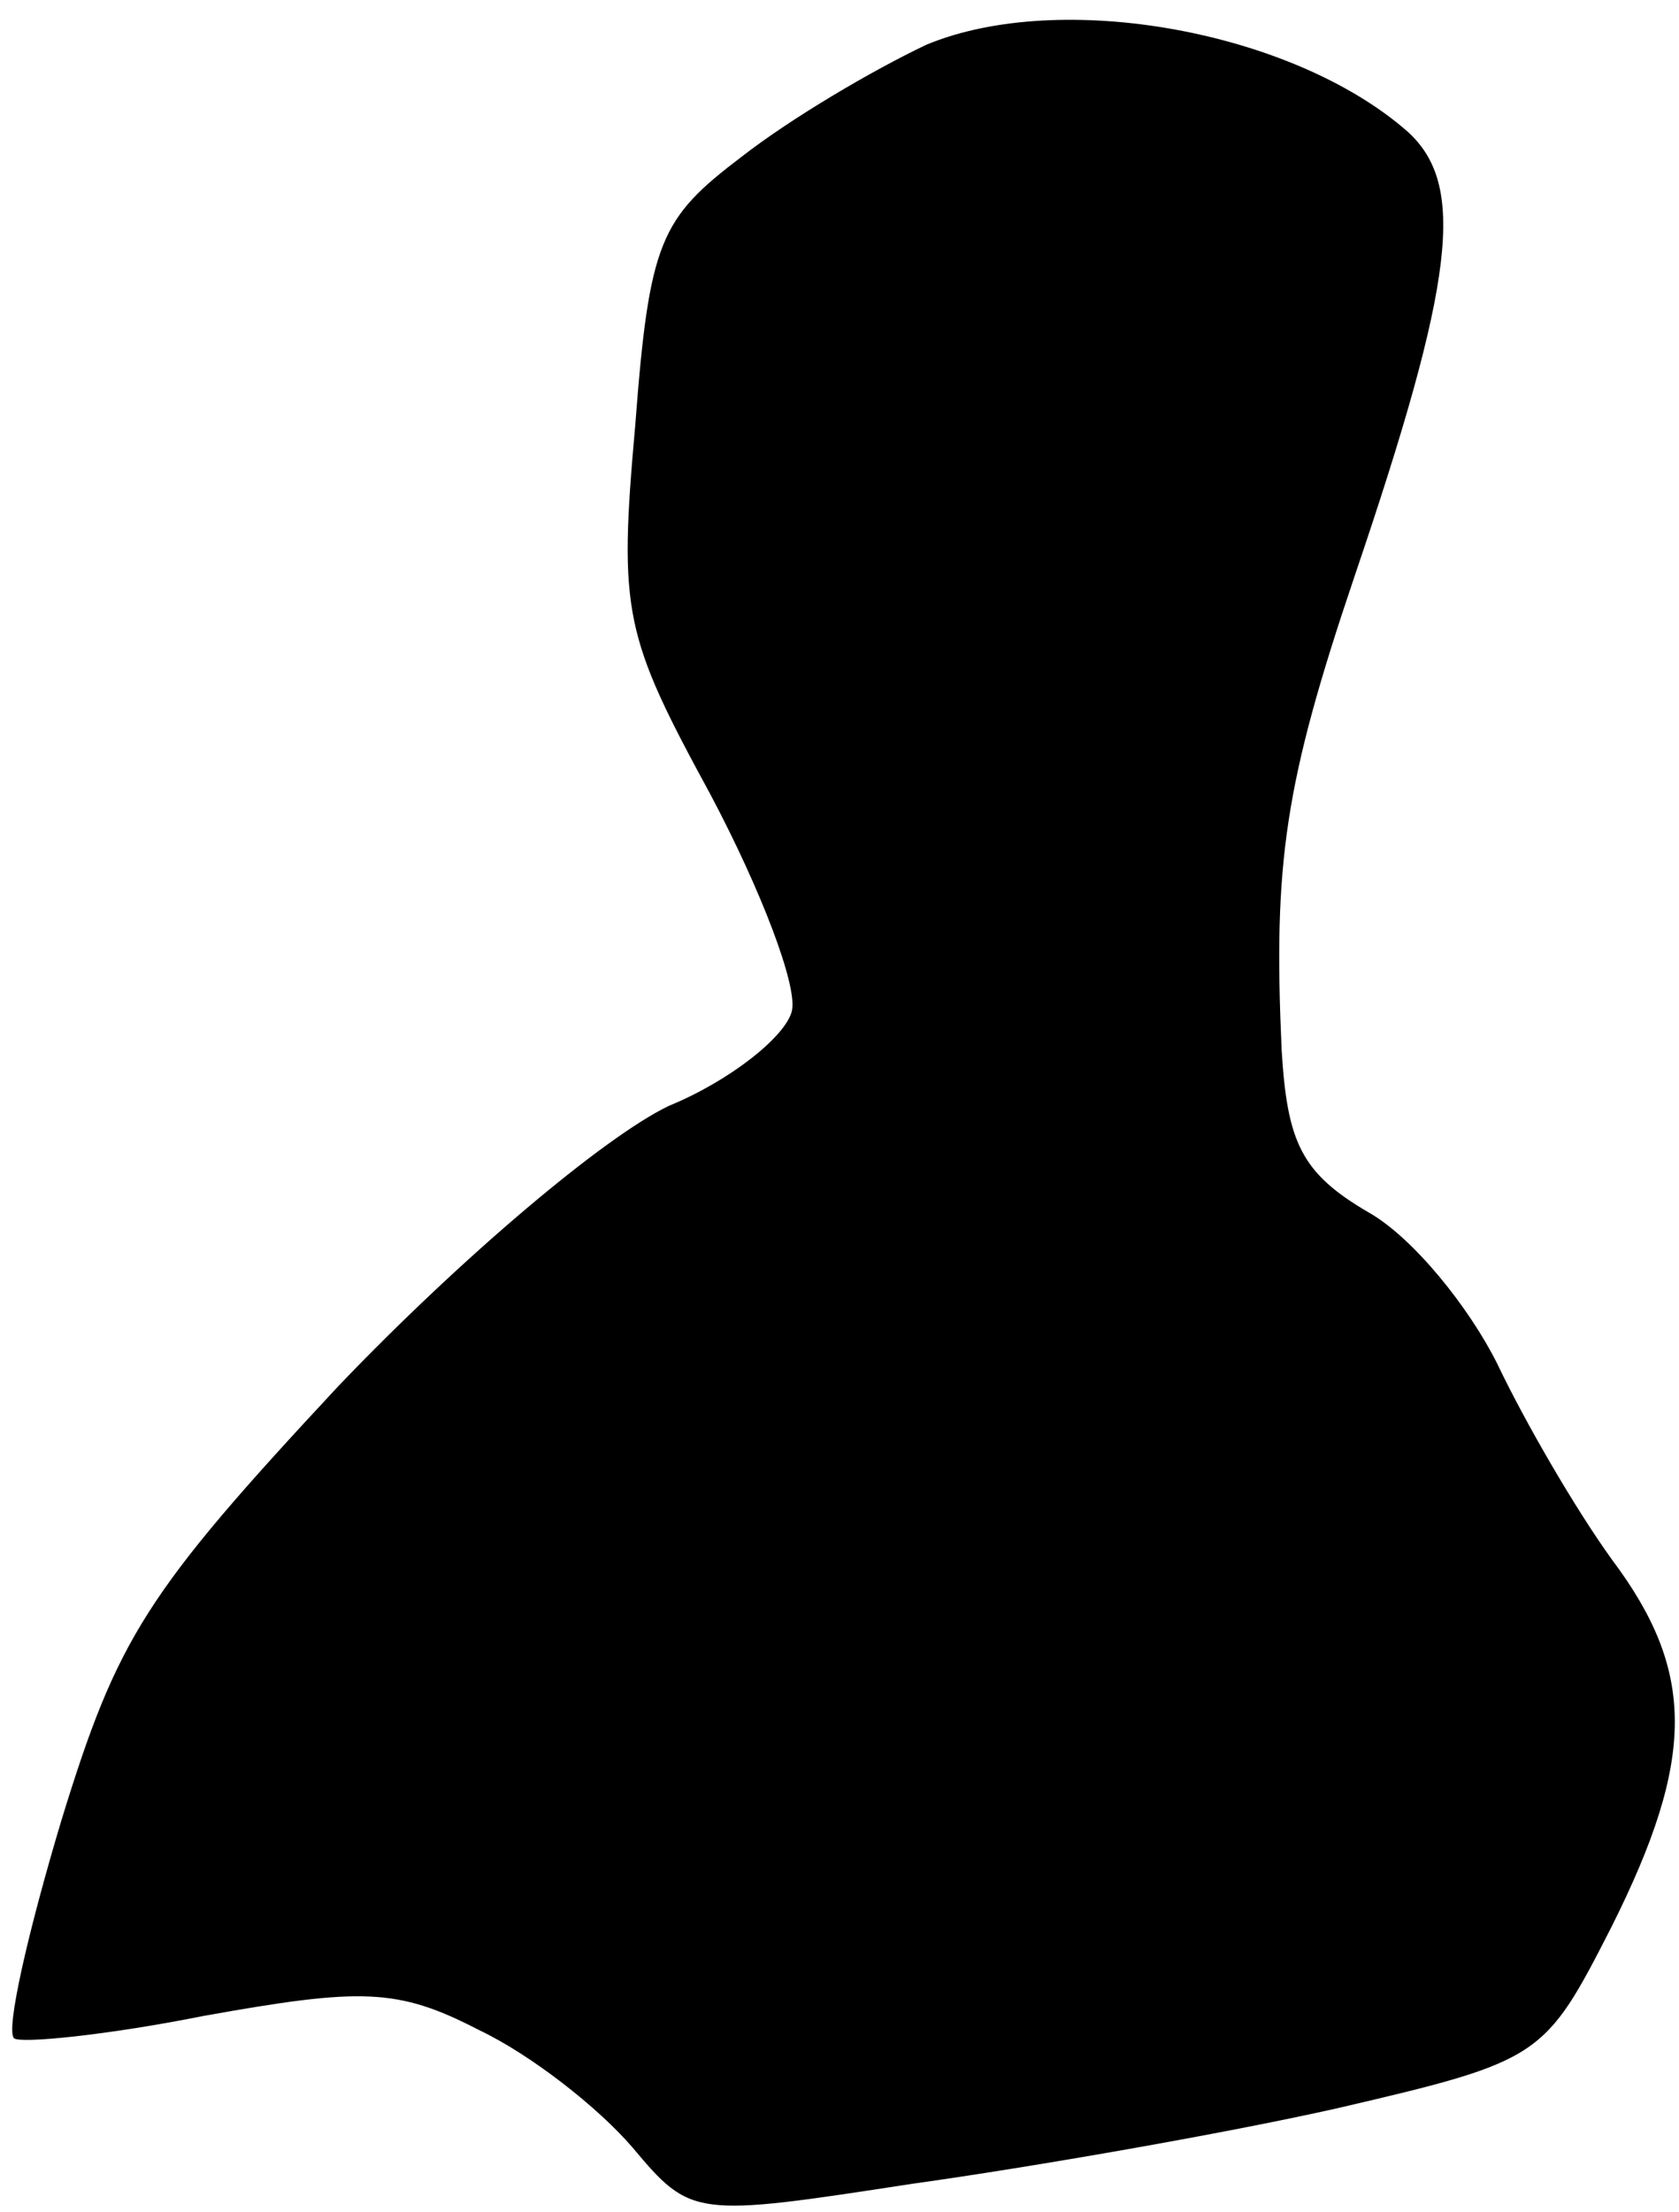 <?xml version="1.0" standalone="no"?>
<!DOCTYPE svg PUBLIC "-//W3C//DTD SVG 20010904//EN"
 "http://www.w3.org/TR/2001/REC-SVG-20010904/DTD/svg10.dtd">
<svg version="1.0" xmlns="http://www.w3.org/2000/svg"
 width="60pt" height="79pt" viewBox="0 0 60 79"
 preserveAspectRatio="xMidYMid meet">
<g transform="translate(0,79) scale(0.1,-0.1)"
fill="#000000" stroke="none">
<path fill="#000000" stroke="none" d="M331 774 c-19 -9 -48 -26 -66 -40 -29
-22 -33 -30 -38 -96 -6 -67 -4 -75 27 -132 18 -34 31 -68 29 -77 -2 -9 -22
-25 -44 -34 -23 -11 -74 -54 -118 -100 -69 -74 -79 -90 -99 -155 -12 -40 -20
-75 -17 -78 2 -2 33 1 68 8 56 10 69 10 98 -5 19 -9 43 -28 55 -42 21 -25 22
-25 100 -13 43 6 112 18 152 27 73 17 74 18 98 65 30 60 30 91 0 131 -13 18
-31 49 -41 70 -10 20 -30 45 -46 54 -24 14 -29 25 -31 58 -3 67 1 95 26 169
36 106 40 140 19 159 -41 36 -124 51 -172 31z"/>
</g>
</svg>
